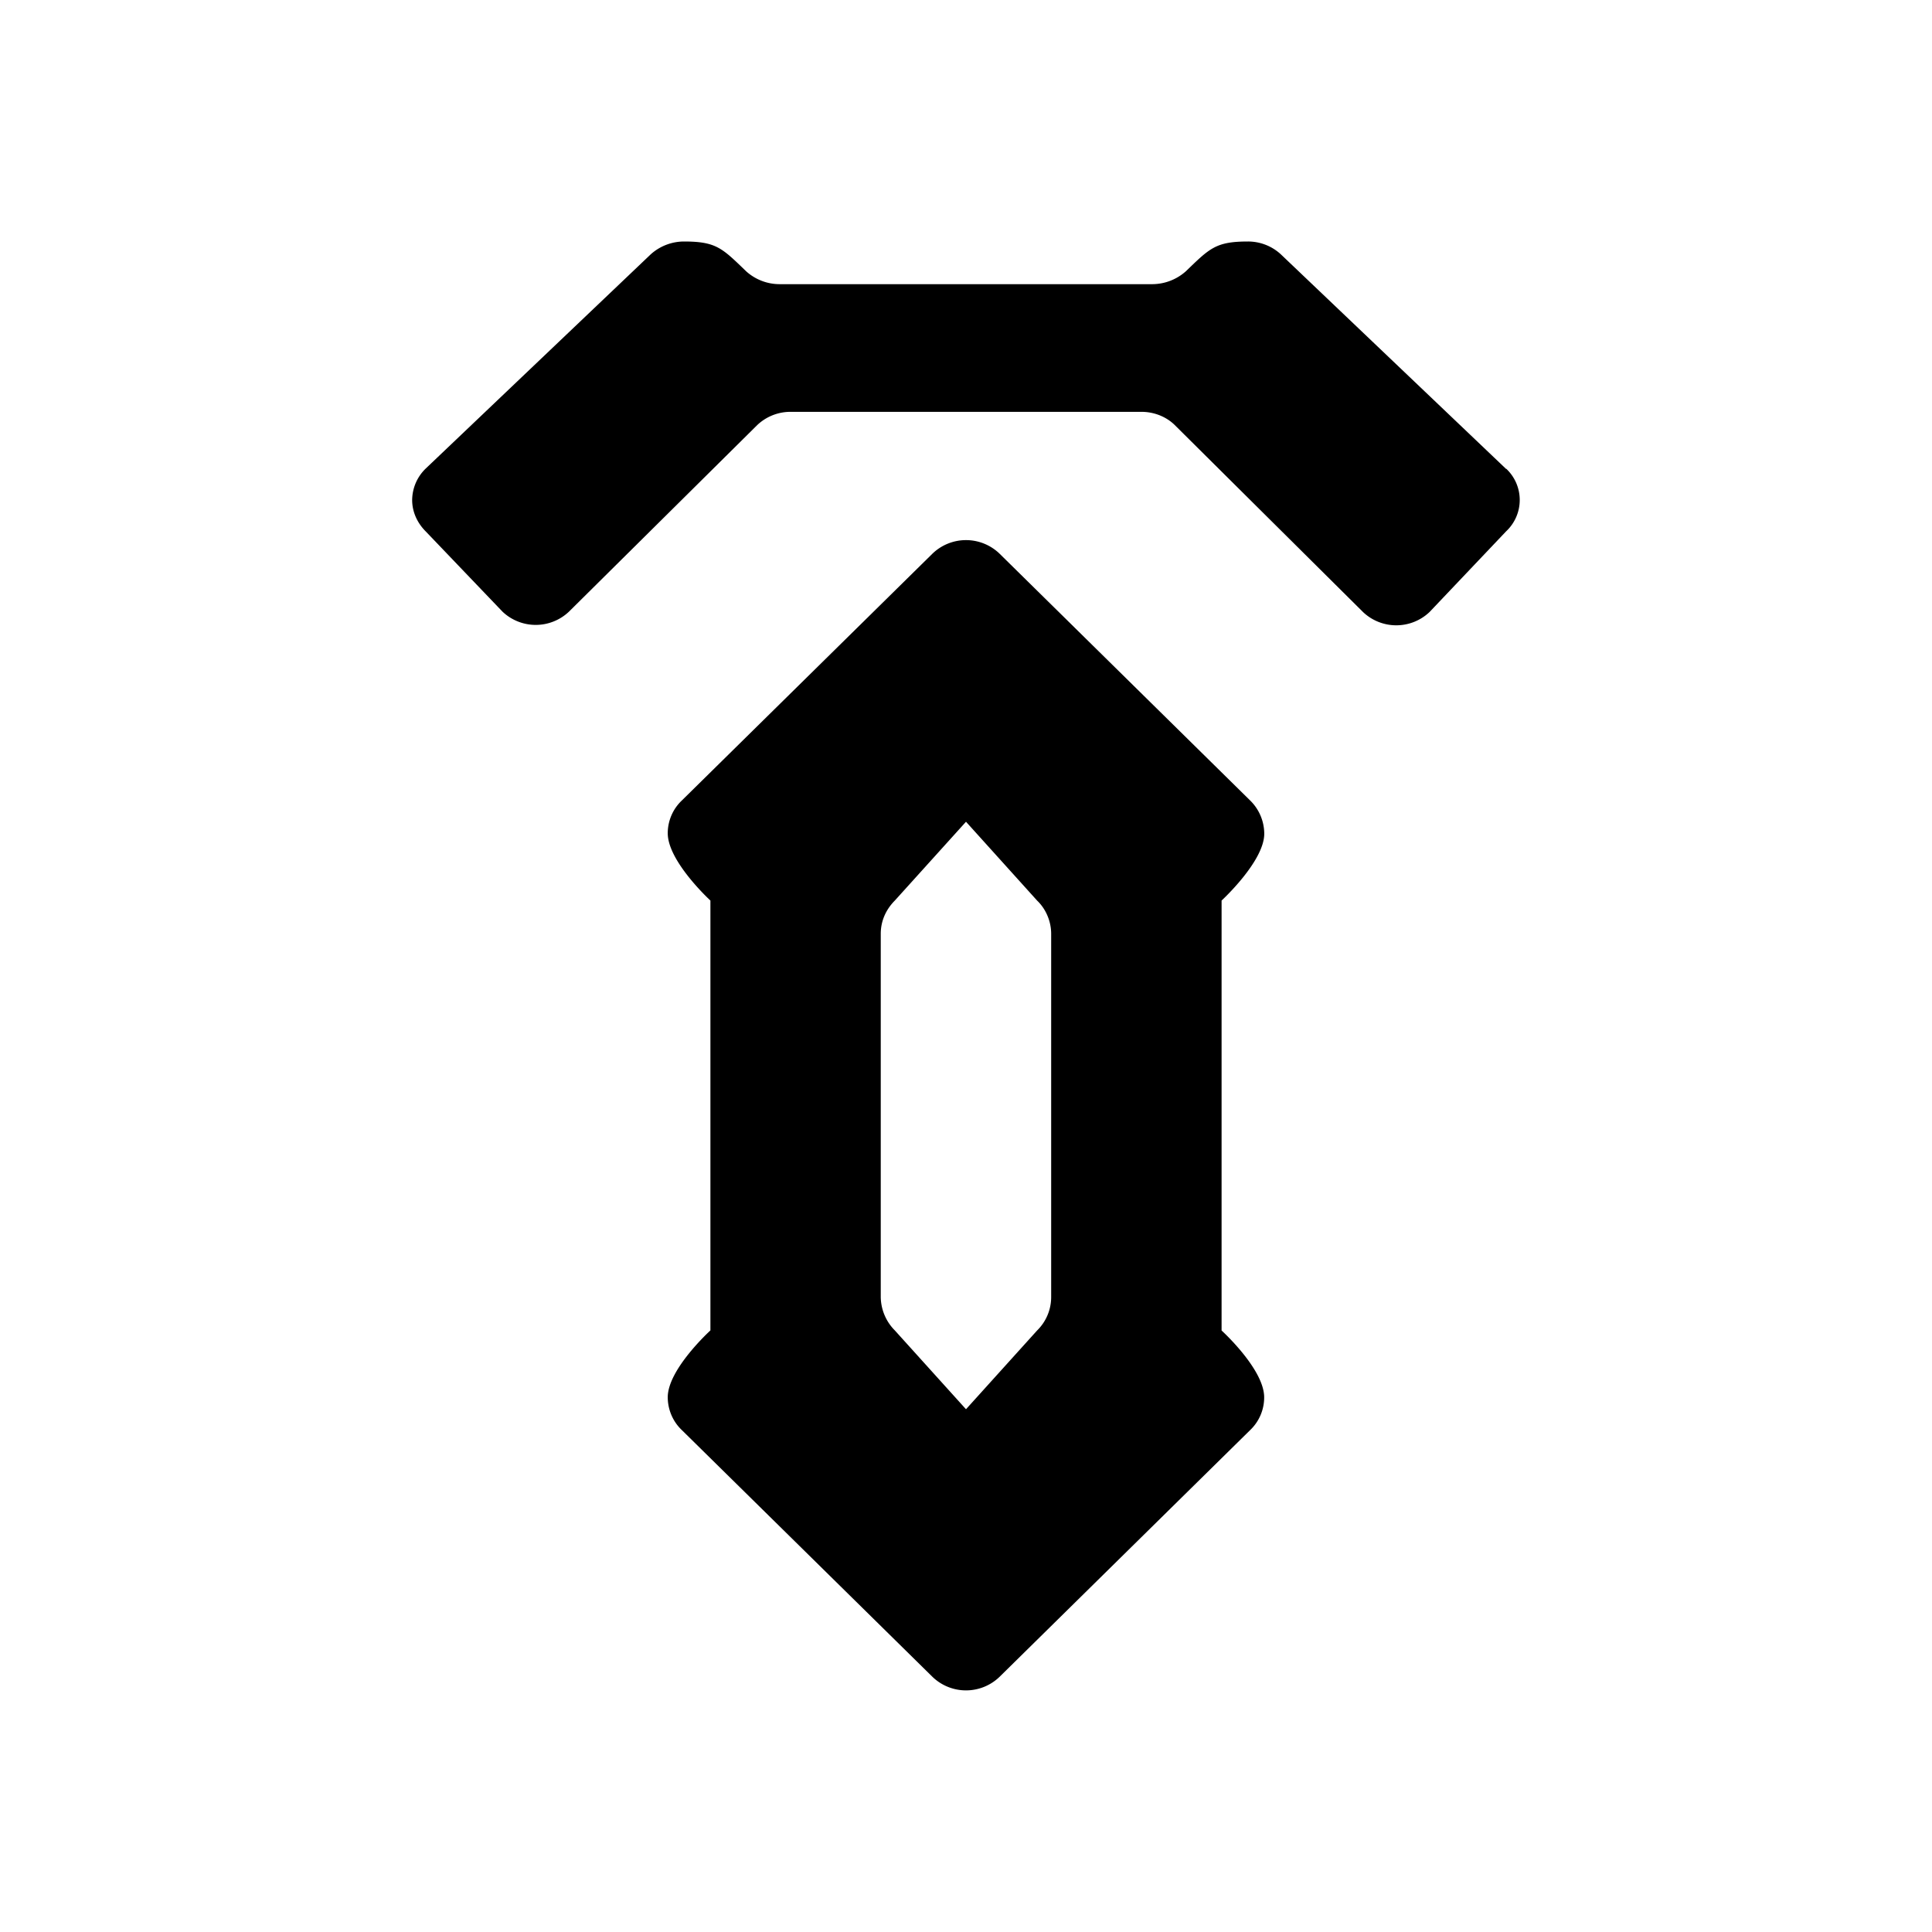 <svg xmlns="http://www.w3.org/2000/svg" xmlns:xlink="http://www.w3.org/1999/xlink" width="24" height="24" viewBox="0 0 24 24"><path fill="currentColor" d="M15.175 11.187s.53-.487.53-.83a.58.58 0 0 0-.175-.413l-3.112-3.065a.6.6 0 0 0-.836 0L8.47 9.944a.56.56 0 0 0-.175.407c0 .35.53.836.53.836v5.34s-.53.482-.53.83c0 .154.064.303.175.408l3.112 3.064a.6.6 0 0 0 .836 0l3.112-3.064a.56.56 0 0 0 .174-.407c0-.35-.529-.83-.529-.83zm-2.117 4.927a.58.58 0 0 1-.174.413l-.884.979l-.884-.979a.6.6 0 0 1-.175-.413V11.6c0-.159.064-.301.175-.413l.884-.979l.884.98c.11.105.174.259.174.412z"/><path fill="currentColor" d="m18.71 5.826l-2.794-2.662A.6.6 0 0 0 15.503 3c-.402 0-.476.085-.772.37a.63.63 0 0 1-.413.16H9.682a.62.62 0 0 1-.413-.16C8.973 3.085 8.9 3 8.497 3a.62.62 0 0 0-.413.159L5.289 5.82a.55.55 0 0 0-.169.391c0 .149.064.286.17.392l.952.995a.6.6 0 0 0 .826 0L9.407 5.28a.6.6 0 0 1 .413-.164h4.36c.154 0 .302.058.408.159l2.344 2.328a.6.6 0 0 0 .826 0L18.71 6.6a.533.533 0 0 0 0-.778z"/></svg>